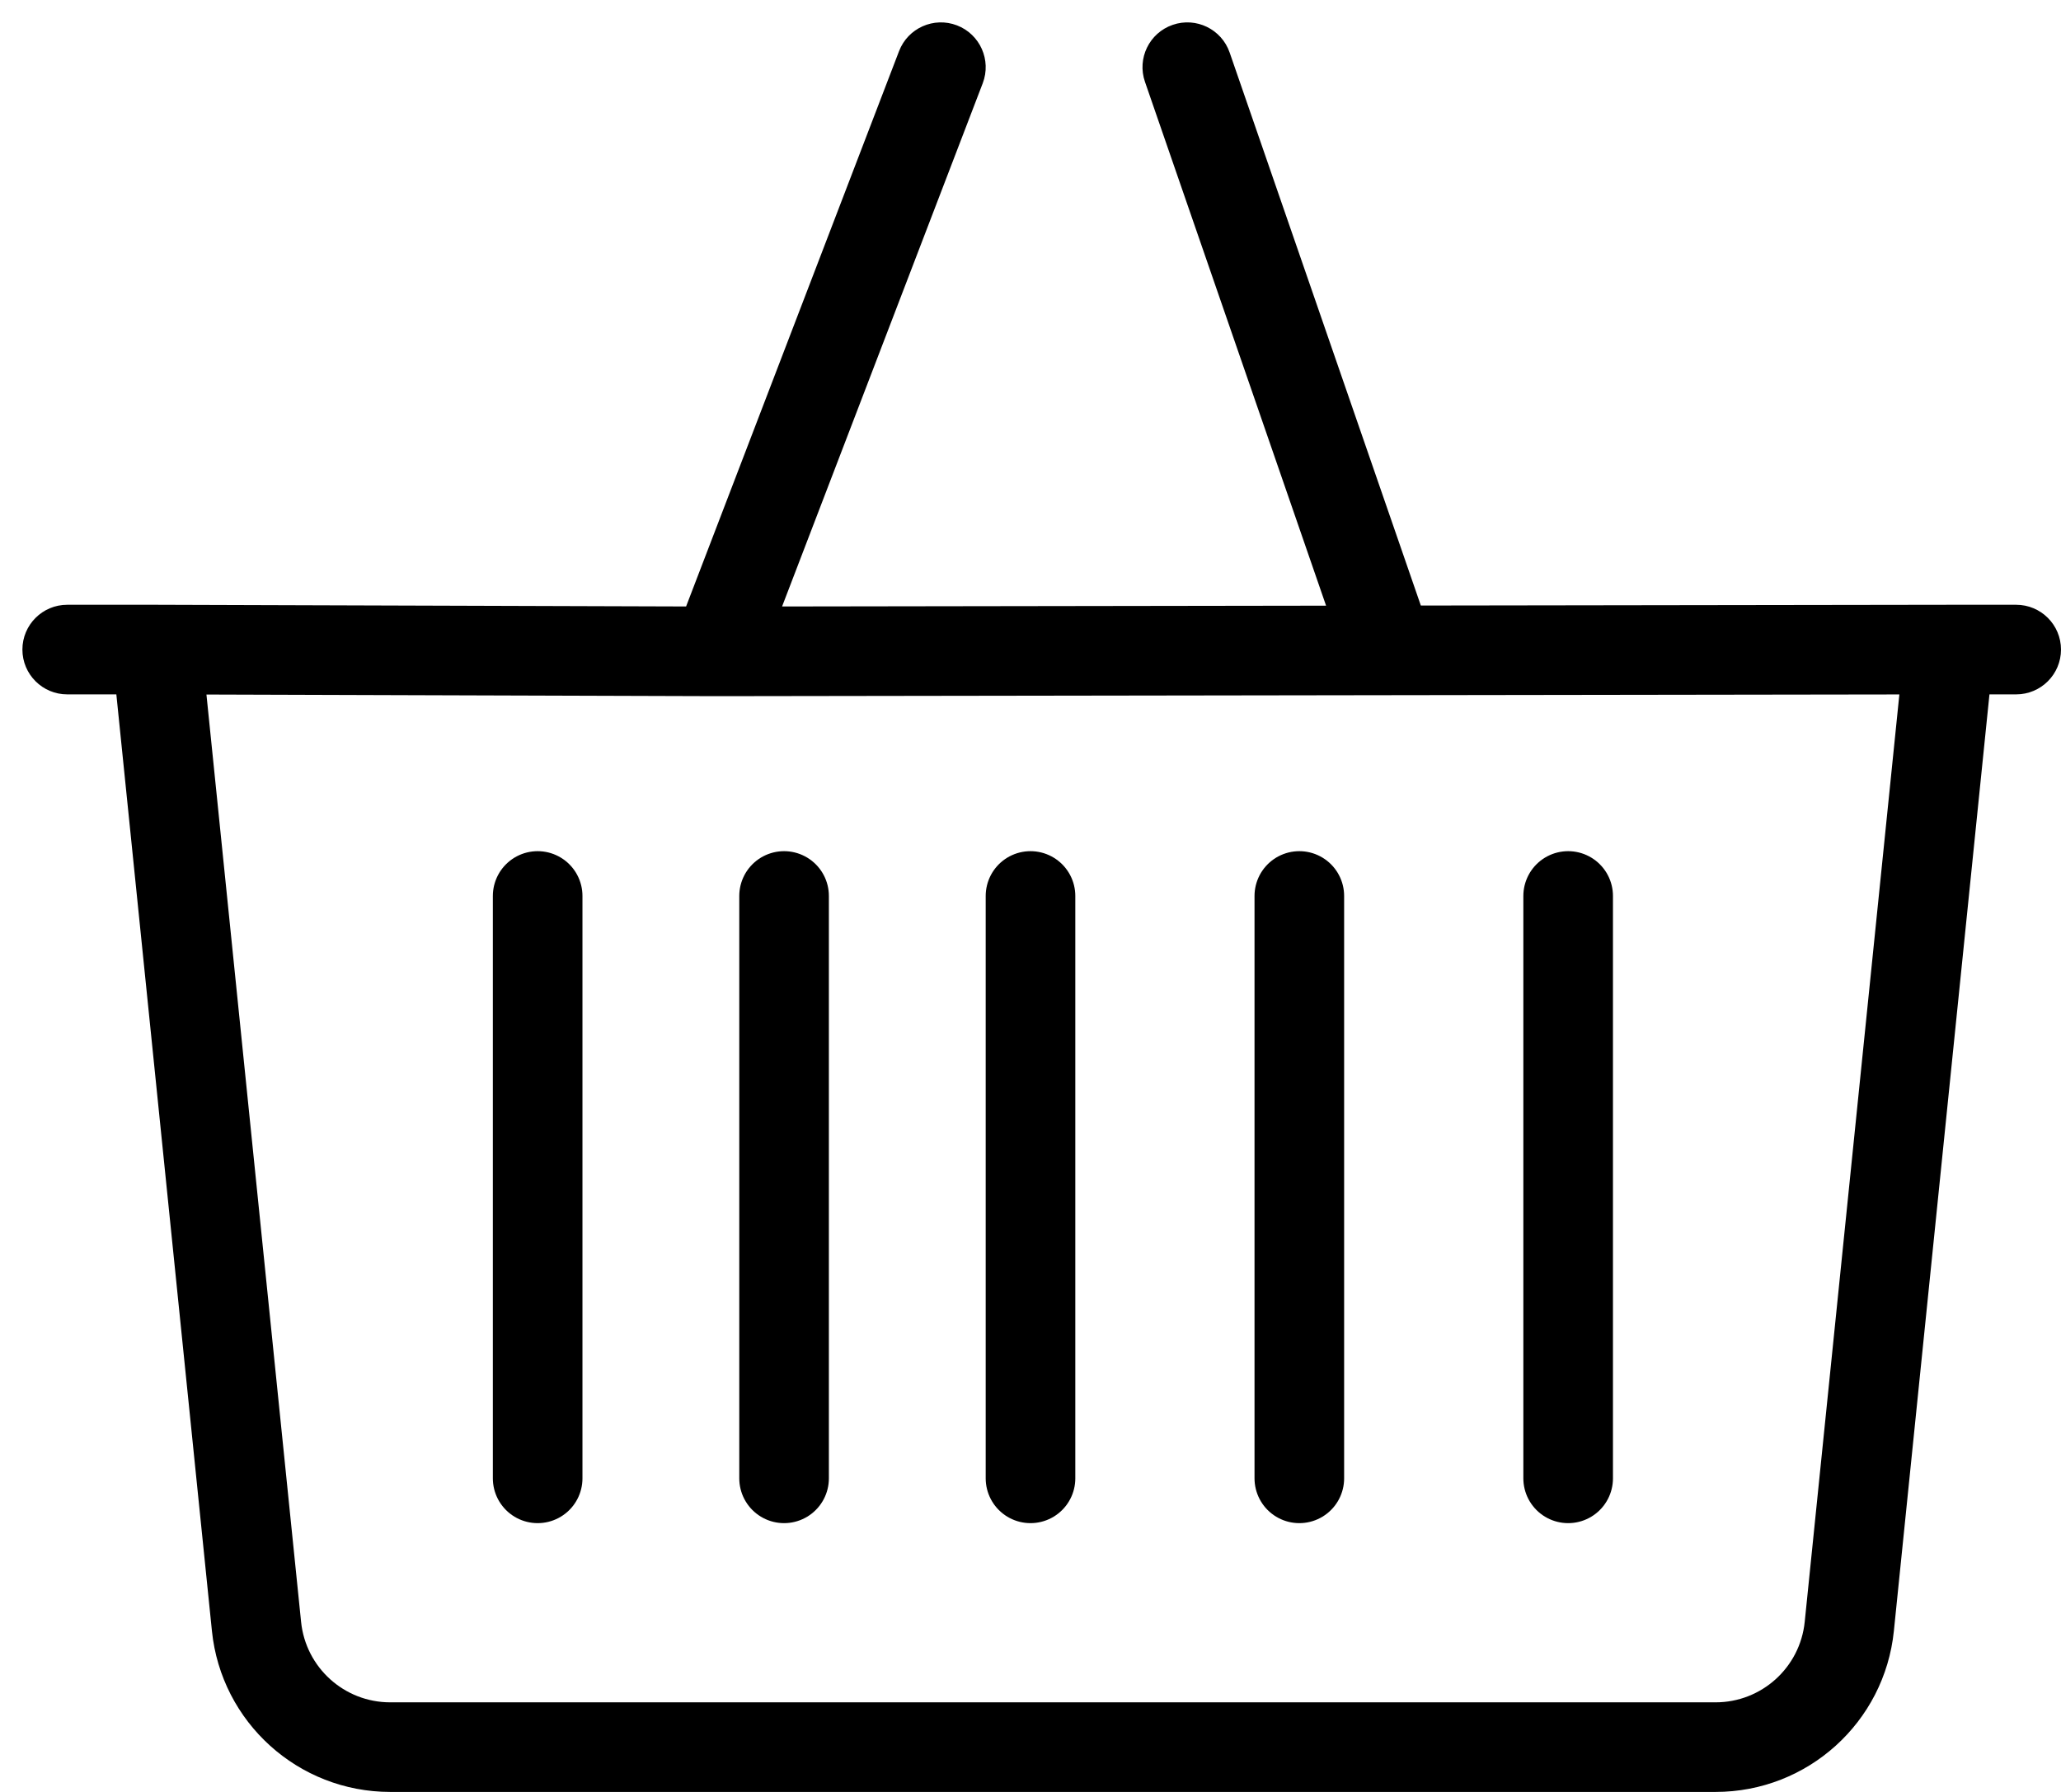 <svg width="46" height="40" viewBox="0 0 46 40" fill="none" xmlns="http://www.w3.org/2000/svg">
<path d="M3.5 14.5L3.503 13.5H3.5V14.5ZM43.5 14.5L43.5 13.5L43.499 13.5L43.5 14.5ZM16 14.54L15.997 15.54L16.001 15.54L16 14.54ZM21.934 1.858C22.131 1.342 21.874 0.764 21.358 0.566C20.842 0.369 20.264 0.626 20.066 1.142L21.934 1.858ZM27.445 1.173C27.265 0.651 26.695 0.374 26.173 0.555C25.651 0.735 25.374 1.305 25.555 1.827L27.445 1.173ZM1.5 13.5C0.948 13.5 0.5 13.948 0.5 14.5C0.5 15.052 0.948 15.5 1.5 15.5V13.5ZM45 15.5C45.552 15.5 46 15.052 46 14.5C46 13.948 45.552 13.5 45 13.5V15.5ZM41.275 36.304L42.27 36.406L41.275 36.304ZM5.725 36.304L4.73 36.406L5.725 36.304ZM8.709 40H38.291V38H8.709V40ZM42.27 36.406L44.495 14.601L42.505 14.399L40.28 36.203L42.27 36.406ZM2.505 14.601L4.73 36.406L6.72 36.203L4.495 14.399L2.505 14.601ZM16.003 13.54L3.503 13.5L3.497 15.5L15.997 15.54L16.003 13.54ZM16.934 14.898L21.934 1.858L20.066 1.142L15.066 14.182L16.934 14.898ZM43.499 13.5L30.999 13.518L31.001 15.518L43.501 15.5L43.499 13.5ZM30.999 13.518L15.999 13.54L16.001 15.54L31.001 15.518L30.999 13.518ZM25.555 1.827L30.055 14.845L31.945 14.191L27.445 1.173L25.555 1.827ZM3.5 13.5H1.5V15.5H3.5V13.5ZM43.5 15.5H45V13.5H43.5V15.5ZM38.291 40C40.343 40 42.062 38.447 42.27 36.406L40.28 36.203C40.176 37.224 39.316 38 38.291 38V40ZM8.709 38C7.684 38 6.824 37.224 6.72 36.203L4.73 36.406C4.938 38.447 6.658 40 8.709 40V38Z" fill="black"/>
<path d="M12 20V33M17.5 20V33M23 20V33M29 20V33M35 20V33" stroke="black" stroke-width="2" stroke-linecap="round"/>
</svg>
